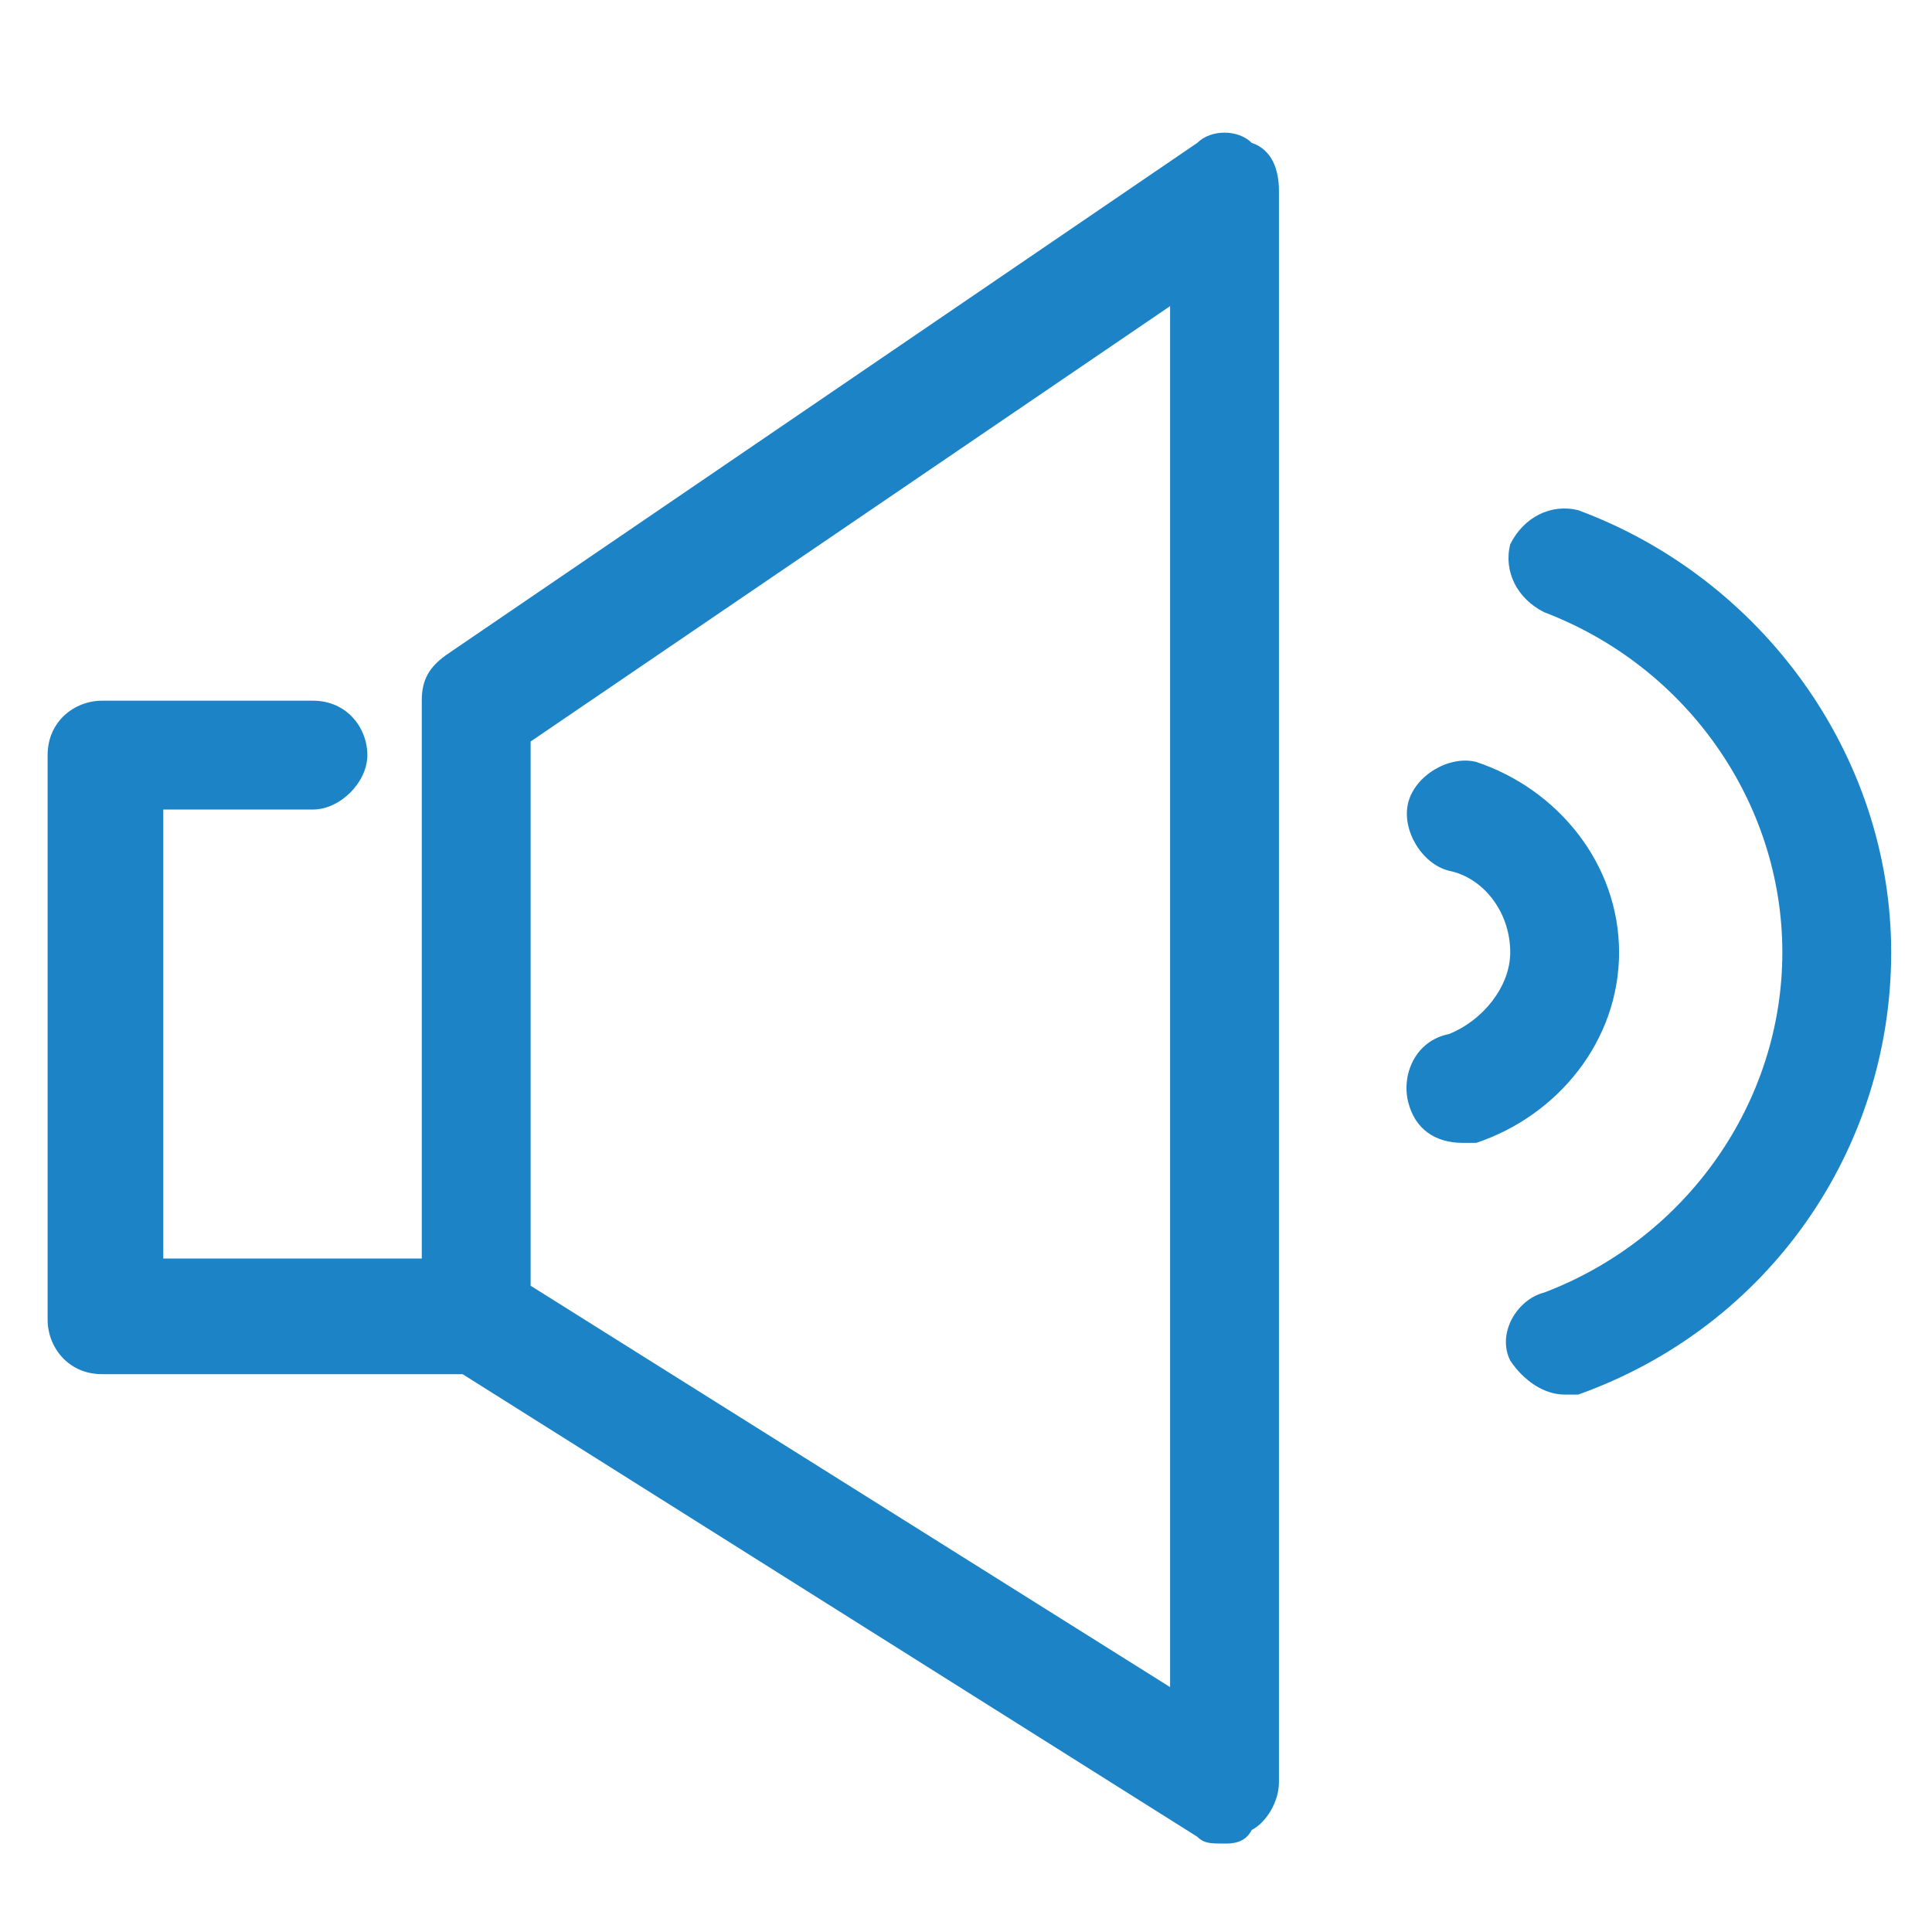 <?xml version="1.0" standalone="no"?><!DOCTYPE svg PUBLIC "-//W3C//DTD SVG 1.1//EN" "http://www.w3.org/Graphics/SVG/1.1/DTD/svg11.dtd"><svg t="1509332783056" class="icon" style="" viewBox="0 0 1024 1024" version="1.1" xmlns="http://www.w3.org/2000/svg" p-id="1962" xmlns:xlink="http://www.w3.org/1999/xlink" width="200" height="200"><defs><style type="text/css"></style></defs><path d="M649.014 977.127c-7.211 0-10.817 0-14.423-3.606L245.183 728.338 54.085 728.338c-18.028 0-28.845-14.423-28.845-28.845l0-299.268c0-18.028 14.423-28.845 28.845-28.845l111.775 0c18.028 0 28.845 14.423 28.845 28.845s-14.423 28.845-28.845 28.845L86.535 429.07l0 237.972 137.014 0 0-295.662c0-10.817 3.606-18.028 14.423-25.239l396.62-270.423c7.211-7.211 21.634-7.211 28.845 0 10.817 3.606 14.423 14.423 14.423 25.239l0 843.718c0 10.817-7.211 21.634-14.423 25.239C659.831 977.127 652.62 977.127 649.014 977.127zM281.239 681.465l338.93 212.732L620.169 162.254l-338.93 230.761L281.239 681.465z" p-id="1963" fill="#1C84C6"></path><path d="M775.211 605.746c-14.423 0-25.239-7.211-28.845-21.634-3.606-14.423 3.606-32.451 21.634-36.056 18.028-7.211 32.451-25.239 32.451-43.268 0-21.634-14.423-39.662-32.451-43.268-14.423-3.606-25.239-21.634-21.634-36.056 3.606-14.423 21.634-25.239 36.056-21.634 43.268 14.423 75.718 54.085 75.718 100.958 0 46.873-32.451 86.535-75.718 100.958C778.817 605.746 775.211 605.746 775.211 605.746z" p-id="1964" fill="#1C84C6"></path><path d="M829.296 739.155c-10.817 0-21.634-7.211-28.845-18.028-7.211-14.423 3.606-32.451 18.028-36.056 75.718-28.845 126.197-100.958 126.197-180.282s-50.479-151.437-126.197-180.282c-14.423-7.211-21.634-21.634-18.028-36.056 7.211-14.423 21.634-21.634 36.056-18.028 97.352 36.056 165.859 129.803 165.859 234.366 0 104.563-64.901 198.31-165.859 234.366C836.507 739.155 832.901 739.155 829.296 739.155z" p-id="1965" fill="#1C84C6"></path></svg>